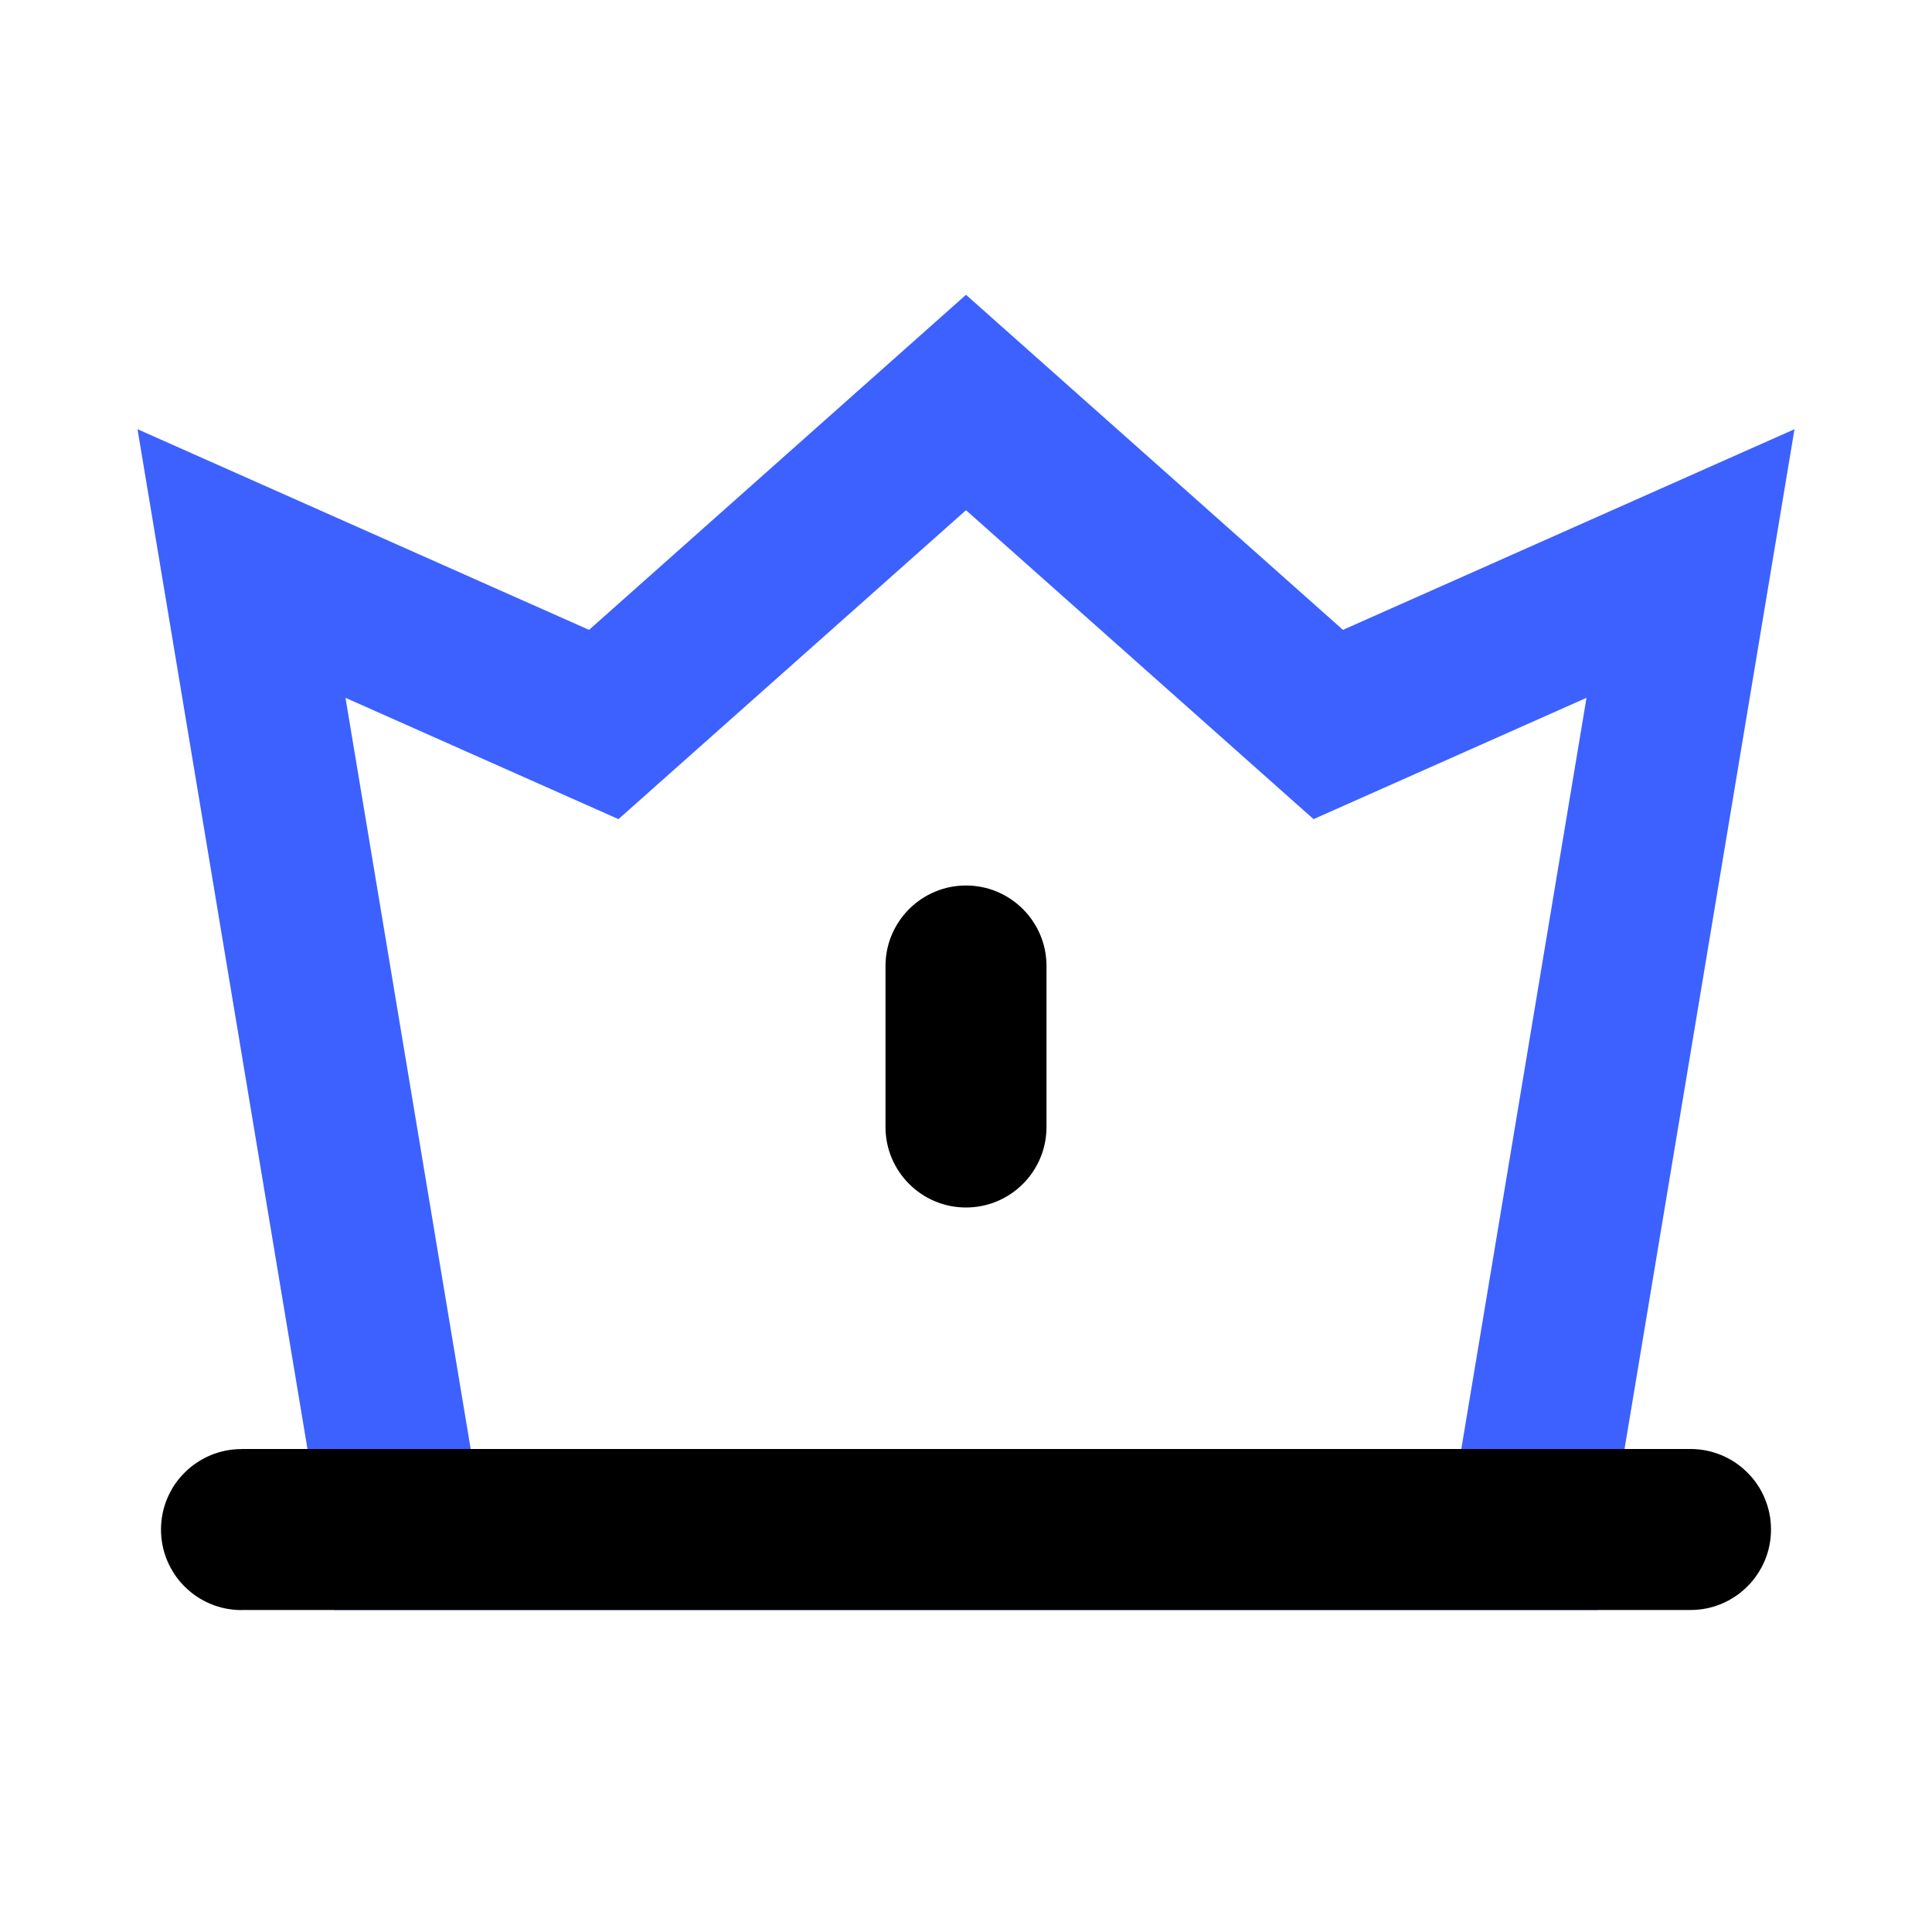 <svg xmlns="http://www.w3.org/2000/svg" xmlns:xlink="http://www.w3.org/1999/xlink" width="24" height="24" viewBox="0 0 24 24" fill="none"><defs><rect id="path_0" x="0" y="0" width="24" height="24" /></defs><g opacity="1" transform="translate(0 0)  rotate(0 12 12)"><mask id="bg-mask-0" fill="white"><use xlink:href="#path_0"></use></mask><g mask="url(#bg-mask-0)" ><path  id="矩形 1" style="stroke:#3D61FF; stroke-width:2; stroke-opacity:1; stroke-dasharray:0 0" transform="translate(3 5)  rotate(0 9 7)" d="M2,14L16,14L18,2L13.5,4L9,0L4.5,4L0,2L2,14Z " /><path id="路径 1"  style="fill:#000000" transform="translate(3 19)  rotate(0 9 0.001)" opacity="100" d="M18 -1L18 -1Q18.199 -1 18.383 -0.924Q18.566 -0.848 18.707 -0.707Q18.848 -0.567 18.924 -0.383Q19 -0.199 19 -5.55555e-05Q19 0.098 18.981 0.195Q18.962 0.292 18.924 0.383Q18.886 0.474 18.831 0.556Q18.777 0.637 18.707 0.707Q18.637 0.777 18.556 0.831Q18.474 0.886 18.383 0.924Q18.292 0.962 18.195 0.981Q18.099 1 18 1L18 0L18 1L5.55e-05 1L5.55556e-05 1.001Q-0.098 1.001 -0.195 0.982Q-0.292 0.963 -0.383 0.925Q-0.474 0.887 -0.556 0.833Q-0.637 0.778 -0.707 0.708Q-0.777 0.639 -0.831 0.557Q-0.886 0.475 -0.924 0.384Q-0.962 0.293 -0.981 0.196Q-1 0.1 -1 0.001Q-1 -0.097 -0.981 -0.194Q-0.962 -0.291 -0.924 -0.382Q-0.886 -0.473 -0.832 -0.555Q-0.777 -0.636 -0.707 -0.706Q-0.638 -0.776 -0.556 -0.83Q-0.474 -0.885 -0.383 -0.923Q-0.292 -0.961 -0.195 -0.98Q-0.099 -0.999 -5.55556e-05 -0.999L0 0.001L0 -1L18 -1Z " /><path  id="路径 1" style="stroke:#3D61FF; stroke-width:2; stroke-opacity:1; stroke-dasharray:0 0" transform="translate(3 19)  rotate(0 9 0.001)" d="" /><path id="路径 52"  style="fill:#000000" transform="translate(12 12)  rotate(0 0.5 1)" opacity="100" d="M-1 0Q-1 -0.098 -0.981 -0.195Q-0.962 -0.292 -0.924 -0.383Q-0.886 -0.474 -0.831 -0.556Q-0.777 -0.637 -0.707 -0.707Q-0.637 -0.777 -0.556 -0.831Q-0.474 -0.886 -0.383 -0.924Q-0.292 -0.962 -0.195 -0.981Q-0.098 -1 0 -1Q0.098 -1 0.195 -0.981Q0.292 -0.962 0.383 -0.924Q0.474 -0.886 0.556 -0.831Q0.637 -0.777 0.707 -0.707Q0.777 -0.637 0.831 -0.556Q0.886 -0.474 0.924 -0.383Q0.962 -0.292 0.981 -0.195Q1 -0.098 1 0L1 2Q1 2.098 0.981 2.195Q0.962 2.292 0.924 2.383Q0.886 2.474 0.831 2.556Q0.777 2.637 0.707 2.707Q0.637 2.777 0.556 2.831Q0.474 2.886 0.383 2.924Q0.292 2.962 0.195 2.981Q0.098 3 0 3Q-0.098 3 -0.195 2.981Q-0.292 2.962 -0.383 2.924Q-0.474 2.886 -0.556 2.831Q-0.637 2.777 -0.707 2.707Q-0.777 2.637 -0.831 2.556Q-0.886 2.474 -0.924 2.383Q-0.962 2.292 -0.981 2.195Q-1 2.098 -1 2L-1 0Z " /><path  id="路径 52" style="stroke:#3D61FF; stroke-width:2; stroke-opacity:1; stroke-dasharray:0 0" transform="translate(12 12)  rotate(0 0.5 1)" d="" /></g></g></svg>